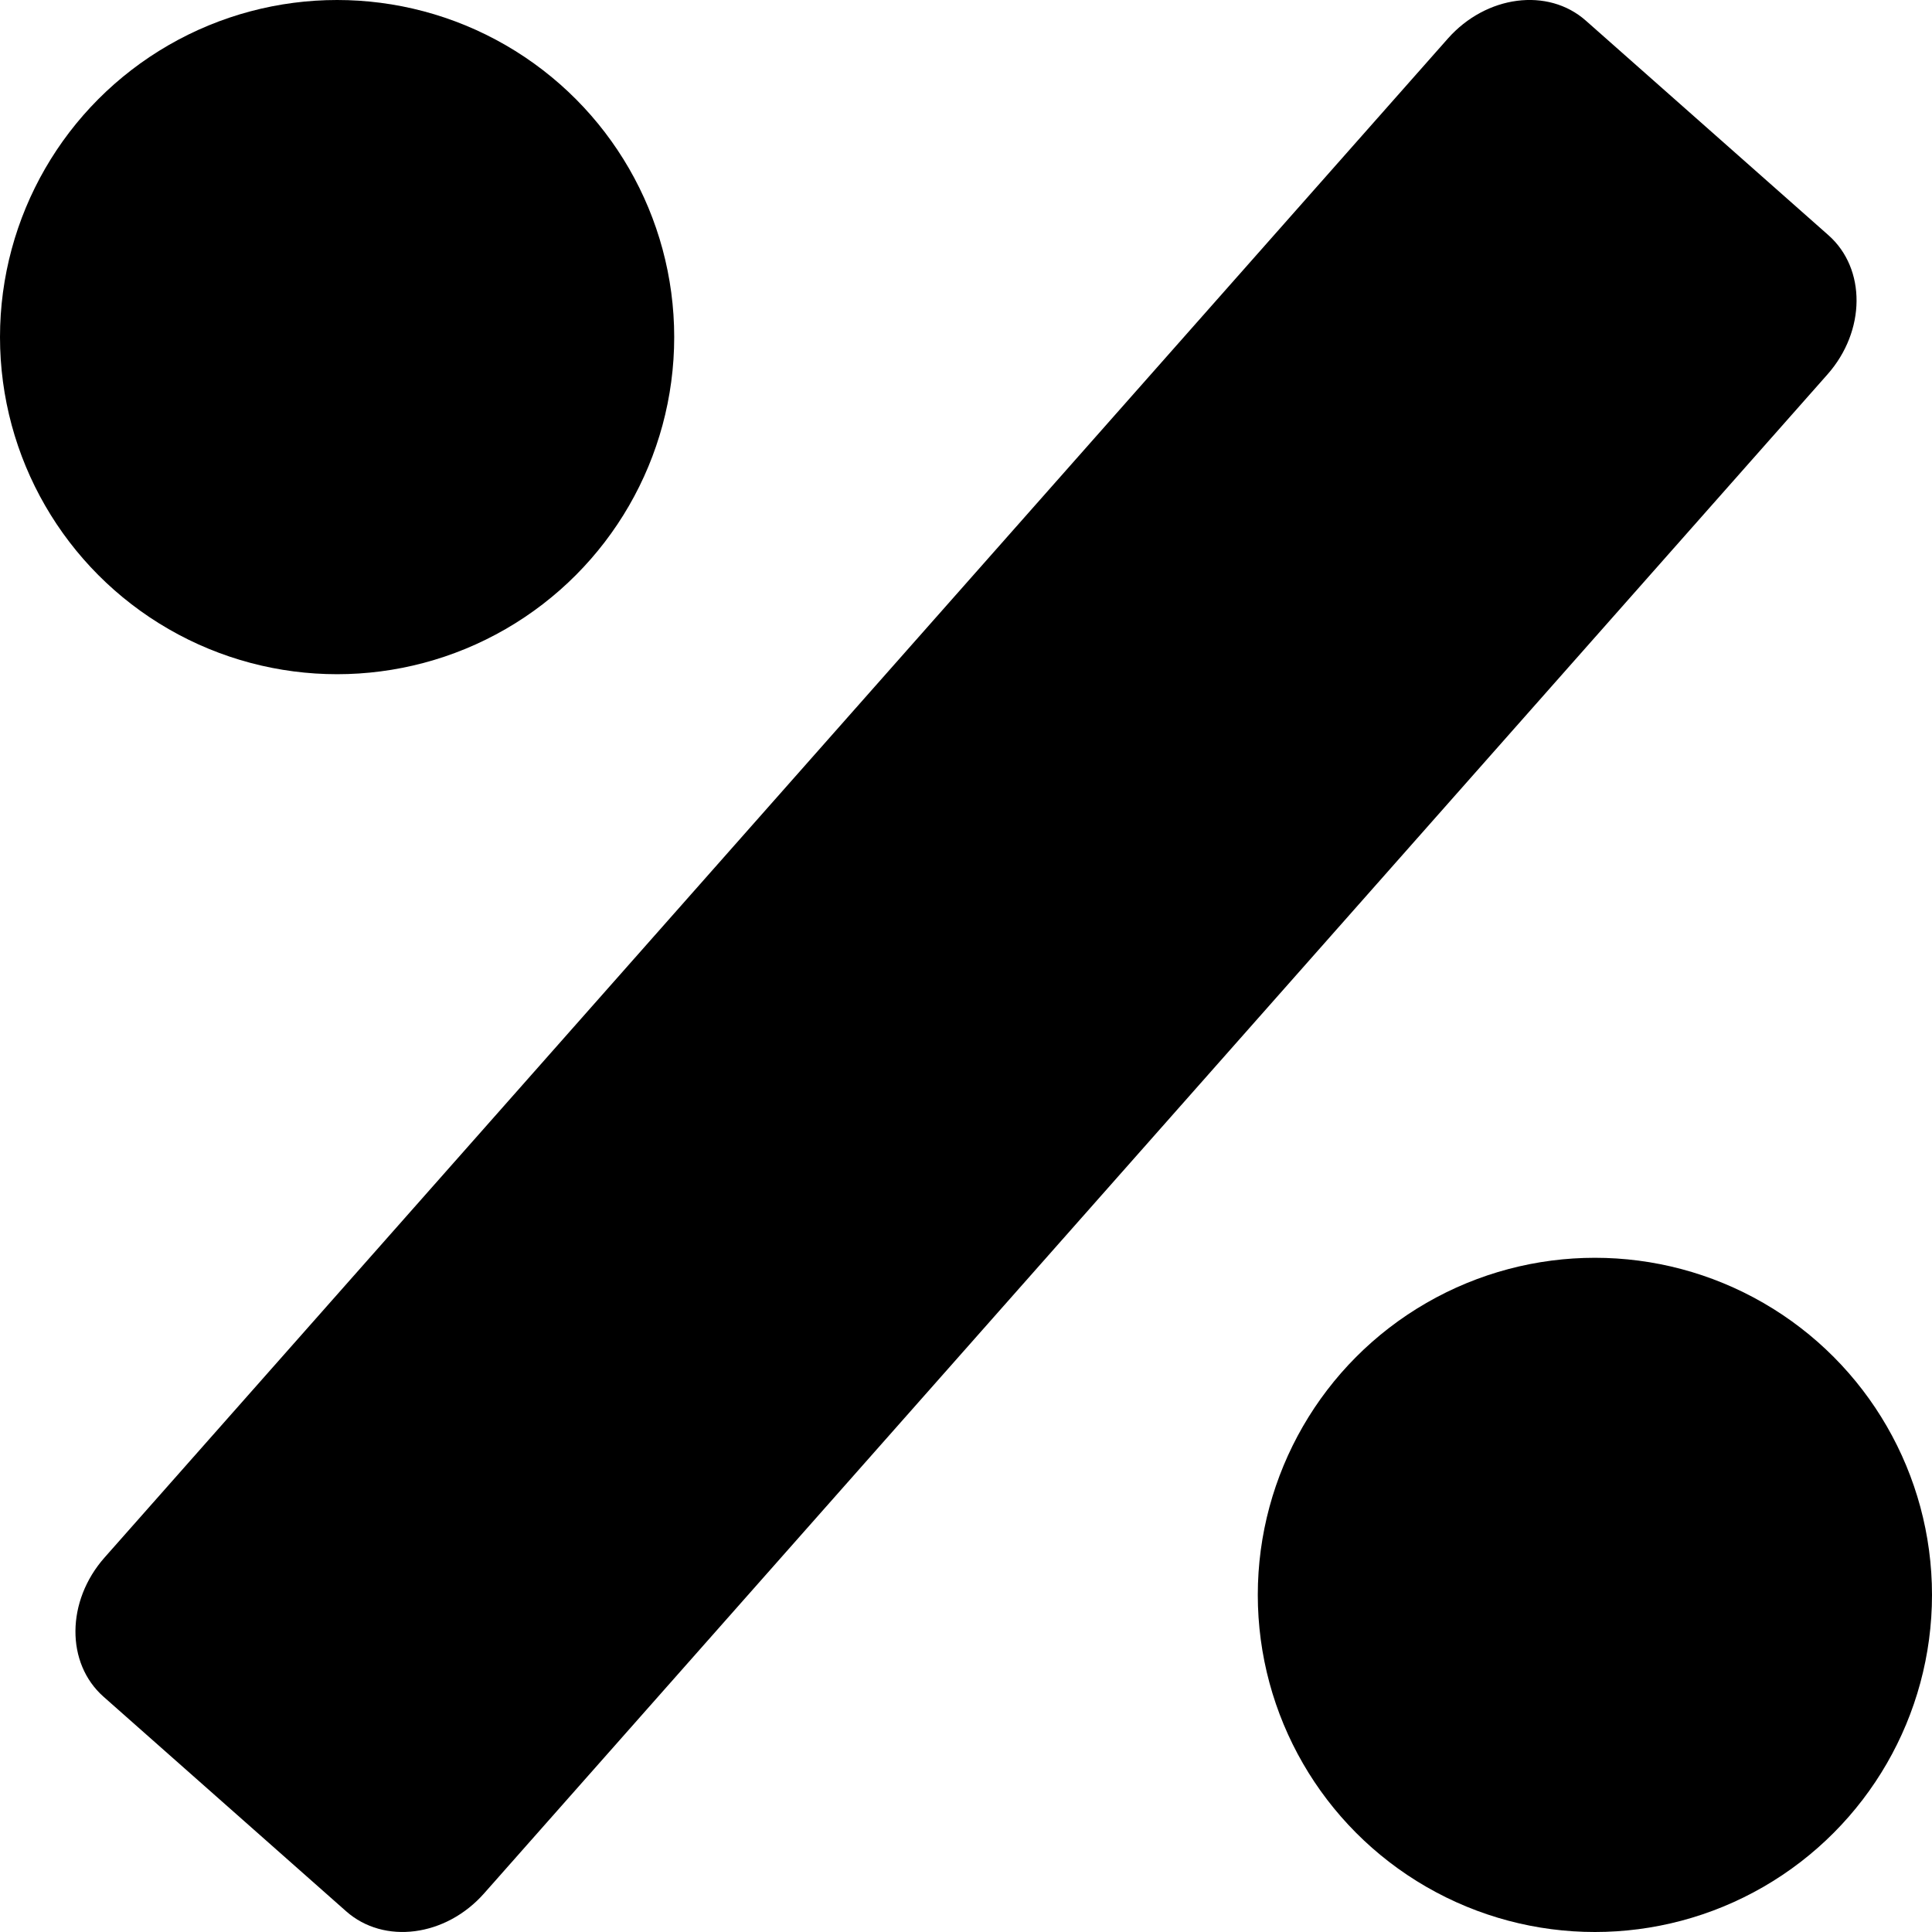 <?xml version="1.0" ?><!DOCTYPE svg  PUBLIC '-//W3C//DTD SVG 1.1//EN'  'http://www.w3.org/Graphics/SVG/1.1/DTD/svg11.dtd'><svg enable-background="new 0 0 64 64" height="64px" id="Layer_1" version="1.1" viewBox="0 0 64 64" width="64px" xml:space="preserve" xmlns="http://www.w3.org/2000/svg" xmlns:xlink="http://www.w3.org/1999/xlink"><path d="M11.468,63.315c1.253,1.108,3.3,0.843,4.57-0.596l44.5-50.317c1.271-1.437,1.286-3.501,0.032-4.61l-8.038-7.109  c-1.253-1.108-3.3-0.841-4.571,0.596L3.462,51.597c-1.271,1.439-1.286,3.501-0.032,4.609L11.468,63.315z"/><circle cx="11.167" cy="11.167" r="11.167"/><circle cx="52.833" cy="52.833" r="11.167"/></svg>